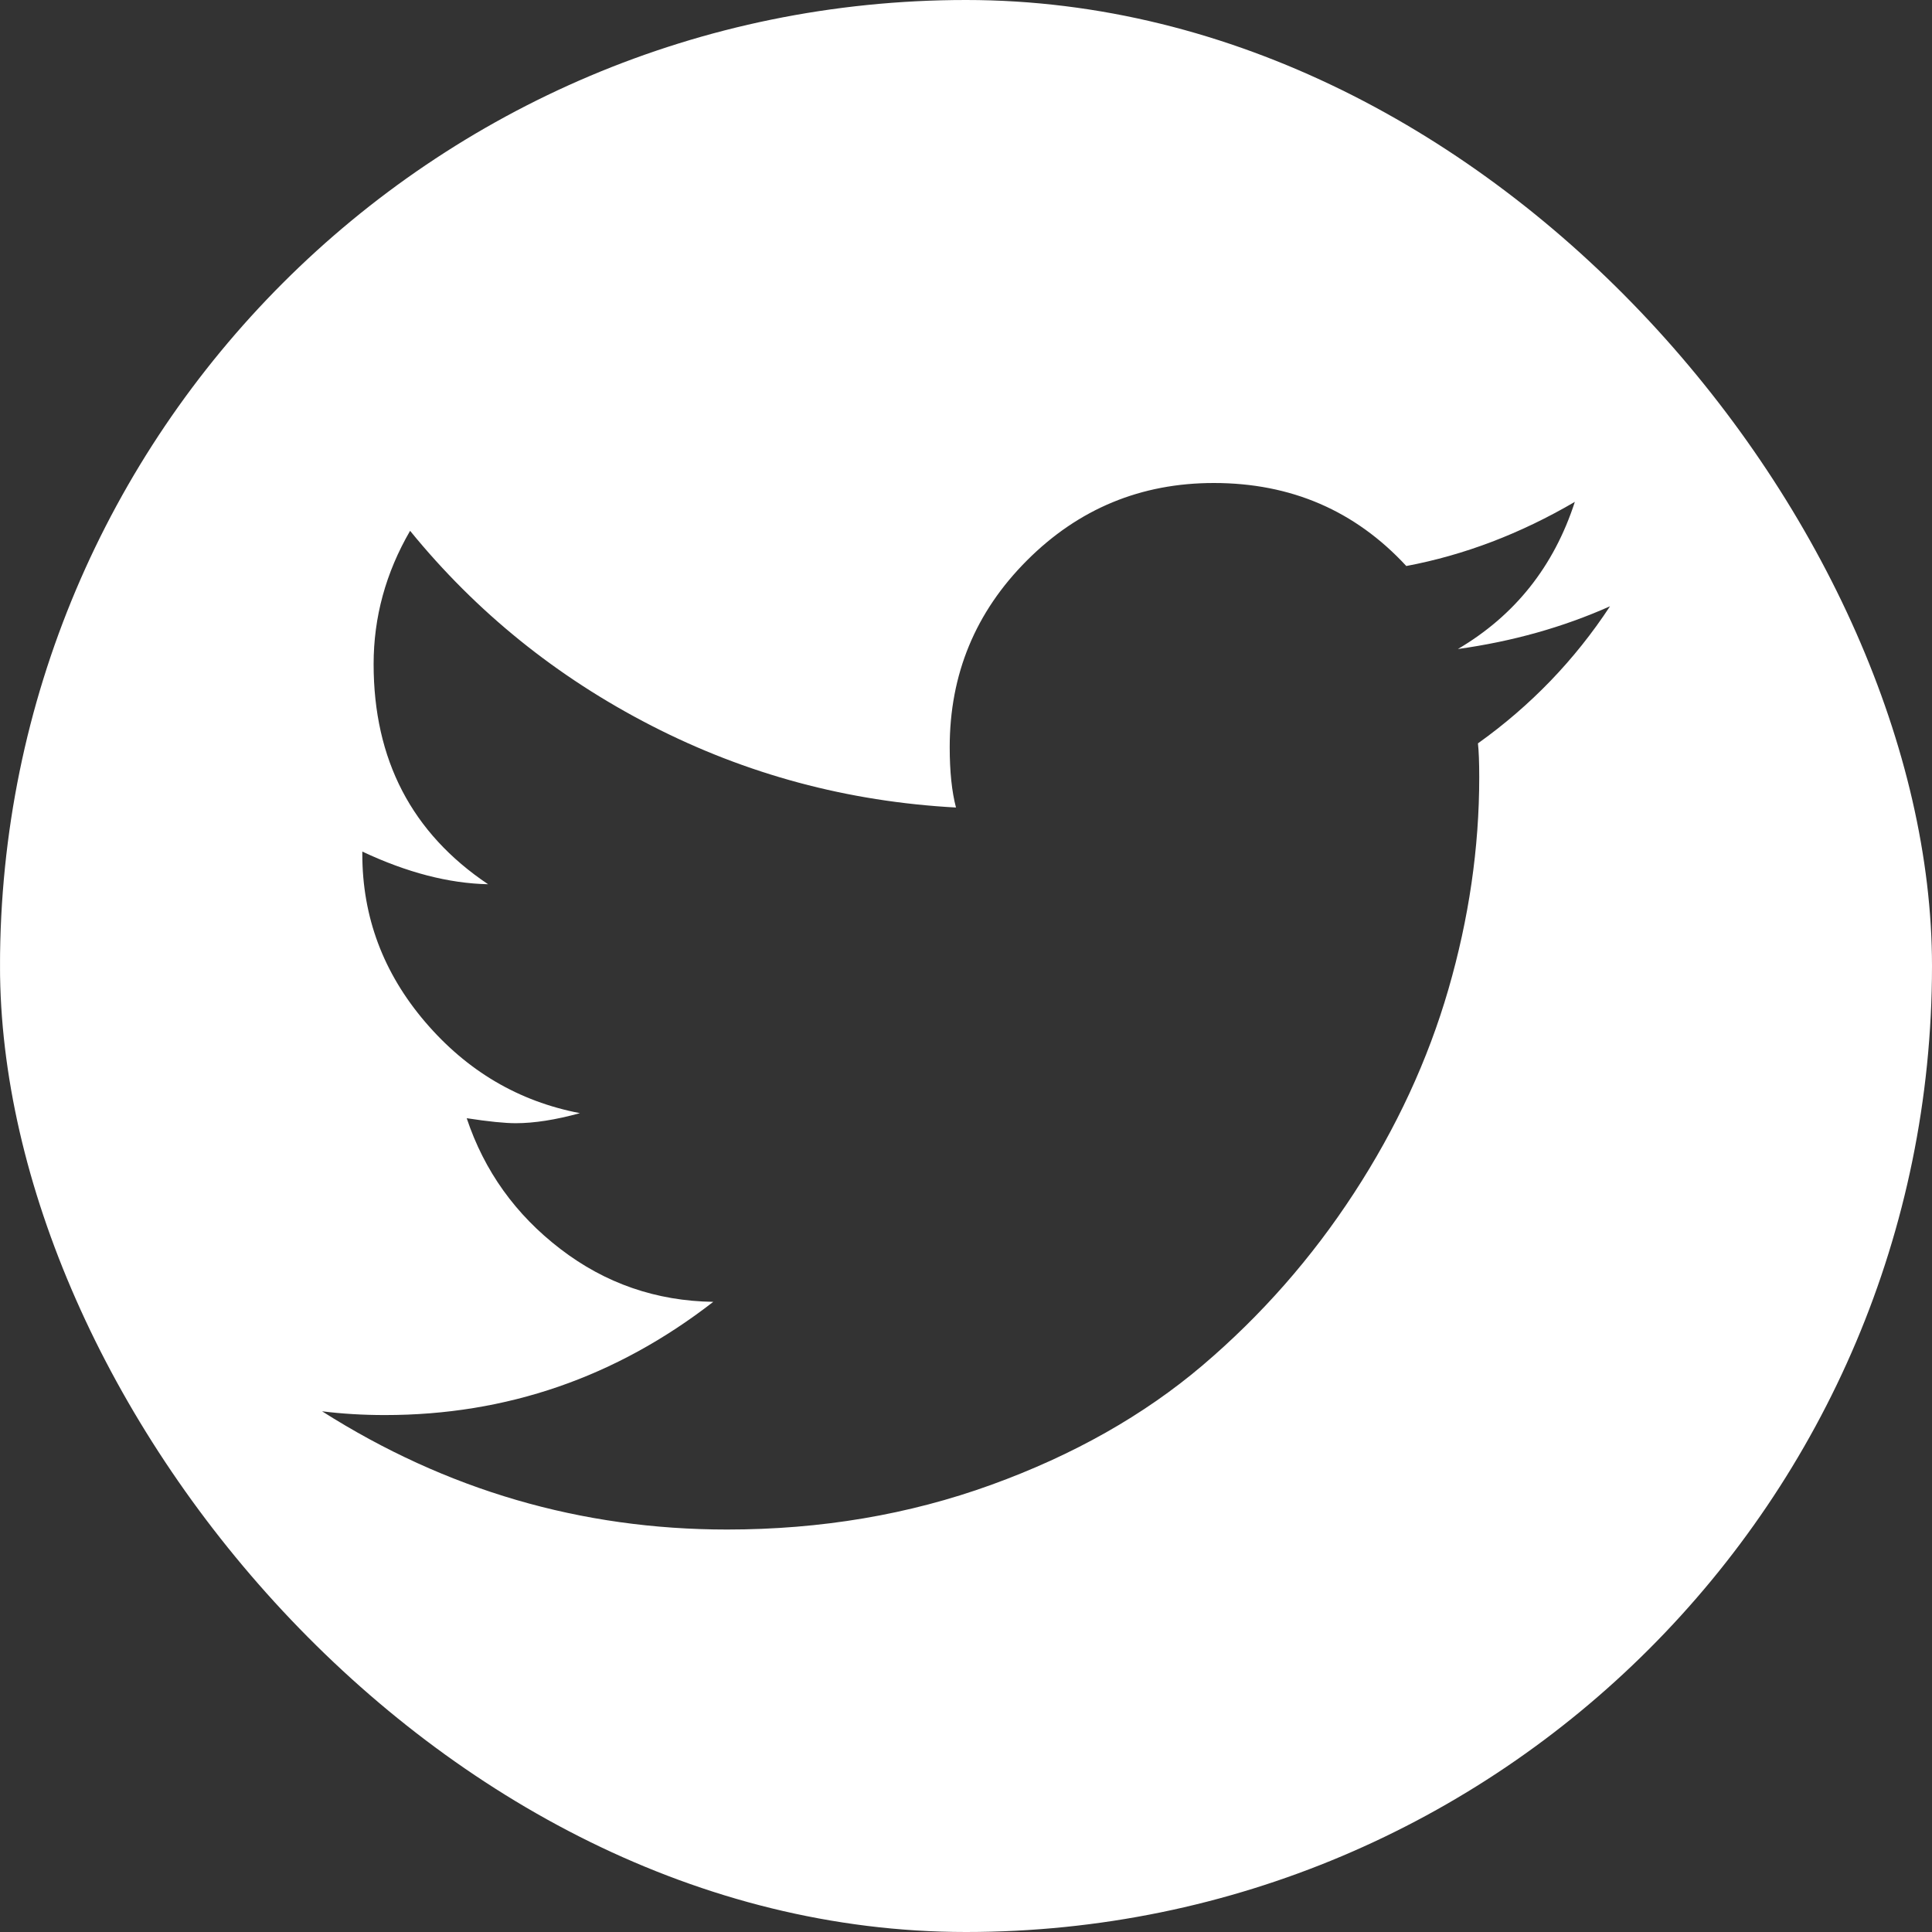 <svg width="60" height="60" viewBox="0 0 60 60" fill="none" xmlns="http://www.w3.org/2000/svg">
<rect x="0" y="0" width="60" height="60" fill="#333333" stroke="none"/>
<g clip-path="url(#clip0)">
<path d="M56.7 3.3C54.5 1.1 51.85 0 48.751 0H11.251C8.152 0 5.502 1.1 3.301 3.3C1.101 5.501 0.001 8.151 0.001 11.25V48.75C0.001 51.848 1.101 54.499 3.301 56.699C5.502 58.9 8.152 60 11.251 60H48.751C51.849 60 54.5 58.9 56.699 56.699C58.9 54.499 60 51.849 60 48.75V11.25C60 8.151 58.9 5.501 56.7 3.3ZM45.899 23.086C45.925 23.32 45.939 23.671 45.939 24.141C45.939 26.329 45.619 28.523 44.982 30.723C44.344 32.923 43.367 35.033 42.051 37.051C40.737 39.069 39.168 40.853 37.346 42.403C35.522 43.951 33.335 45.189 30.783 46.113C28.231 47.038 25.496 47.501 22.58 47.501C18.049 47.501 13.856 46.276 10.002 43.829C10.627 43.907 11.278 43.946 11.955 43.946C15.731 43.946 19.13 42.774 22.151 40.43C20.38 40.404 18.798 39.858 17.405 38.789C16.011 37.721 15.041 36.367 14.494 34.727C15.171 34.831 15.679 34.882 16.017 34.882C16.59 34.882 17.255 34.778 18.01 34.57C16.109 34.205 14.507 33.262 13.205 31.739C11.903 30.215 11.252 28.477 11.252 26.524V26.446C12.632 27.096 13.934 27.435 15.158 27.461C12.788 25.872 11.603 23.594 11.603 20.625C11.603 19.167 11.98 17.787 12.736 16.485C14.793 19.011 17.293 21.029 20.236 22.539C23.178 24.049 26.329 24.896 29.689 25.078C29.559 24.584 29.494 23.958 29.494 23.203C29.494 20.937 30.294 19.004 31.896 17.402C33.497 15.801 35.431 15 37.696 15C40.093 15 42.085 15.859 43.674 17.578C45.471 17.24 47.216 16.575 48.908 15.586C48.258 17.591 47.046 19.114 45.276 20.156C46.968 19.921 48.543 19.479 50.001 18.828C48.907 20.494 47.54 21.914 45.899 23.086Z" fill="white"/>
</g>
<defs>
<clipPath id="clip0">
<rect width="60" height="60" rx="30" fill="white"/>
</clipPath>
</defs>
</svg>
